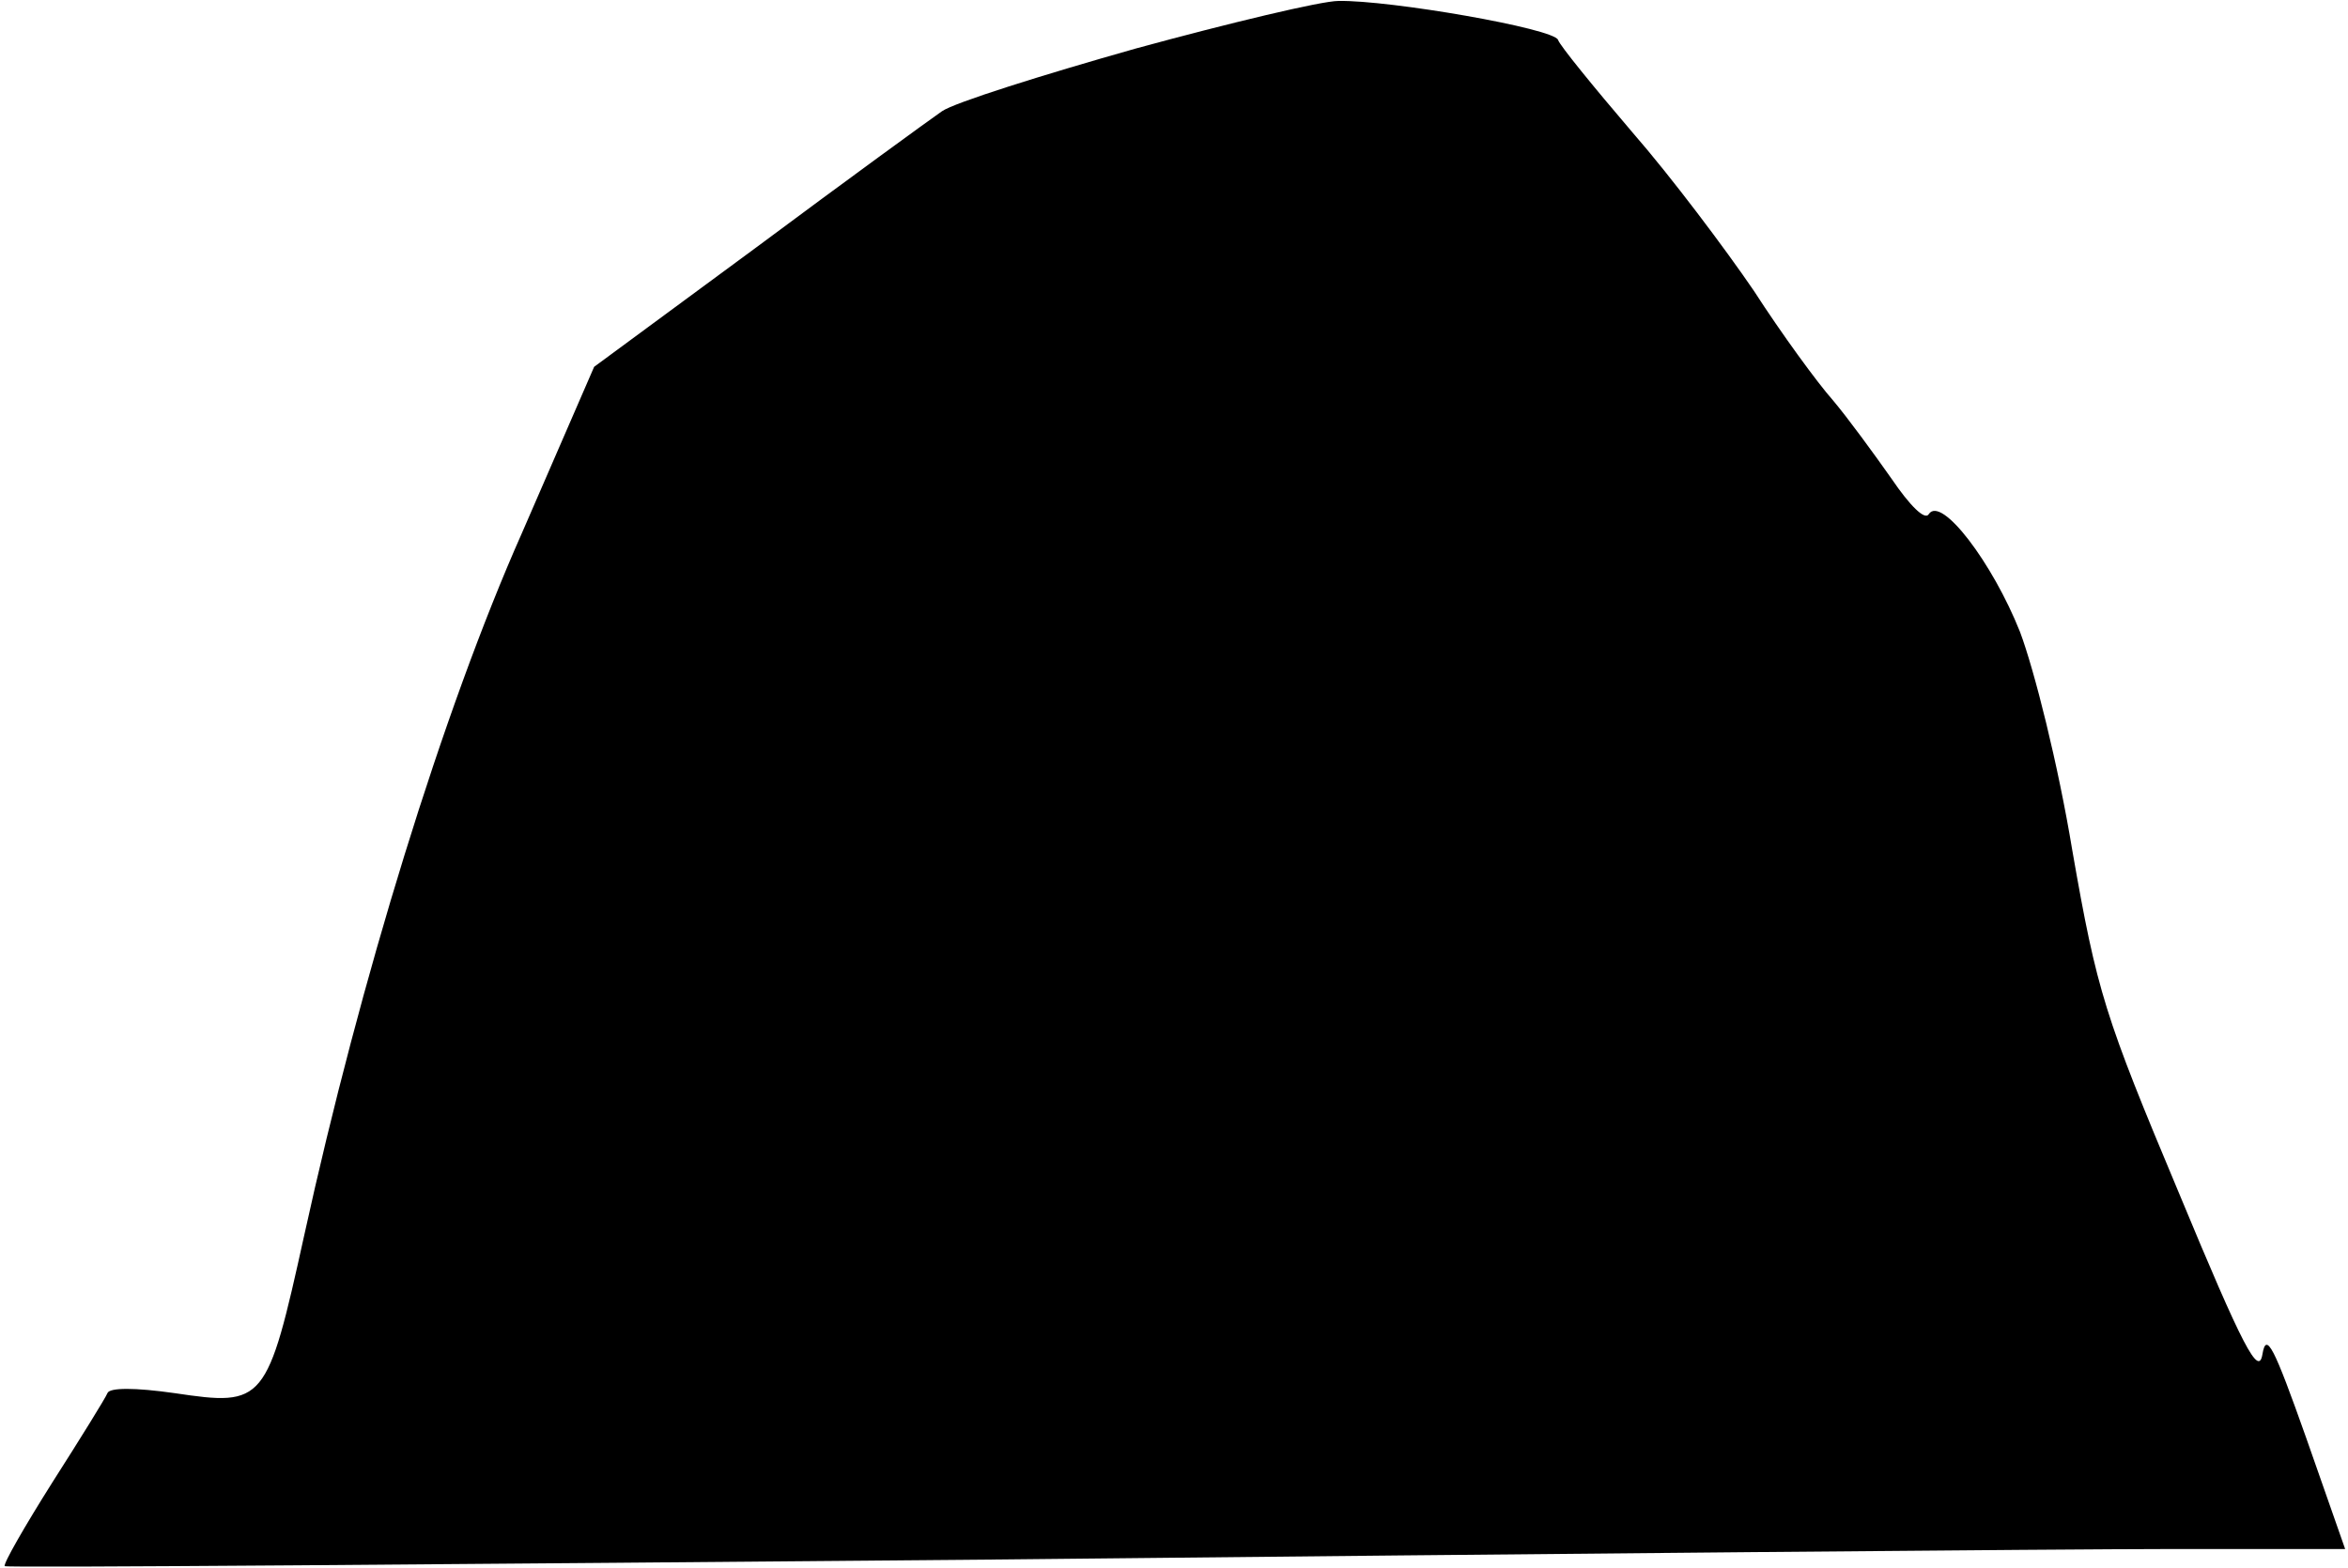 <?xml version="1.0" standalone="no"?>
<!DOCTYPE svg PUBLIC "-//W3C//DTD SVG 20010904//EN"
 "http://www.w3.org/TR/2001/REC-SVG-20010904/DTD/svg10.dtd">
<svg version="1.0" xmlns="http://www.w3.org/2000/svg"
 width="247pt" height="165pt" viewBox="0 0 247 165"
 preserveAspectRatio="xMidYMid meet">
<g transform="translate(0,165) scale(0.1,-0.1)"
fill="#000000" stroke="none">
<path fill="#000000" stroke="none" d="M1195 1599 c-99 -28 -191 -57 -204 -66
-13 -9 -101 -73 -195 -143 l-171 -126 -76 -175 c-83 -187 -170 -470 -229 -739
-39 -177 -42 -180 -136 -166 -42 6 -69 6 -71 0 -2 -5 -28 -47 -58 -94 -29 -46
-52 -86 -50 -88 1 -2 473 2 1046 7 574 6 1128 11 1230 11 l186 0 -41 117 c-34
96 -42 112 -46 88 -4 -24 -20 6 -88 170 -78 186 -86 211 -112 360 -15 91 -40
190 -55 230 -29 73 -83 144 -96 124 -4 -7 -20 9 -39 37 -19 27 -46 64 -62 83
-16 18 -54 70 -83 115 -30 44 -87 120 -128 167 -41 48 -76 91 -78 97 -4 12
-177 42 -231 41 -18 0 -114 -23 -213 -50z"/>
</g>
</svg>
